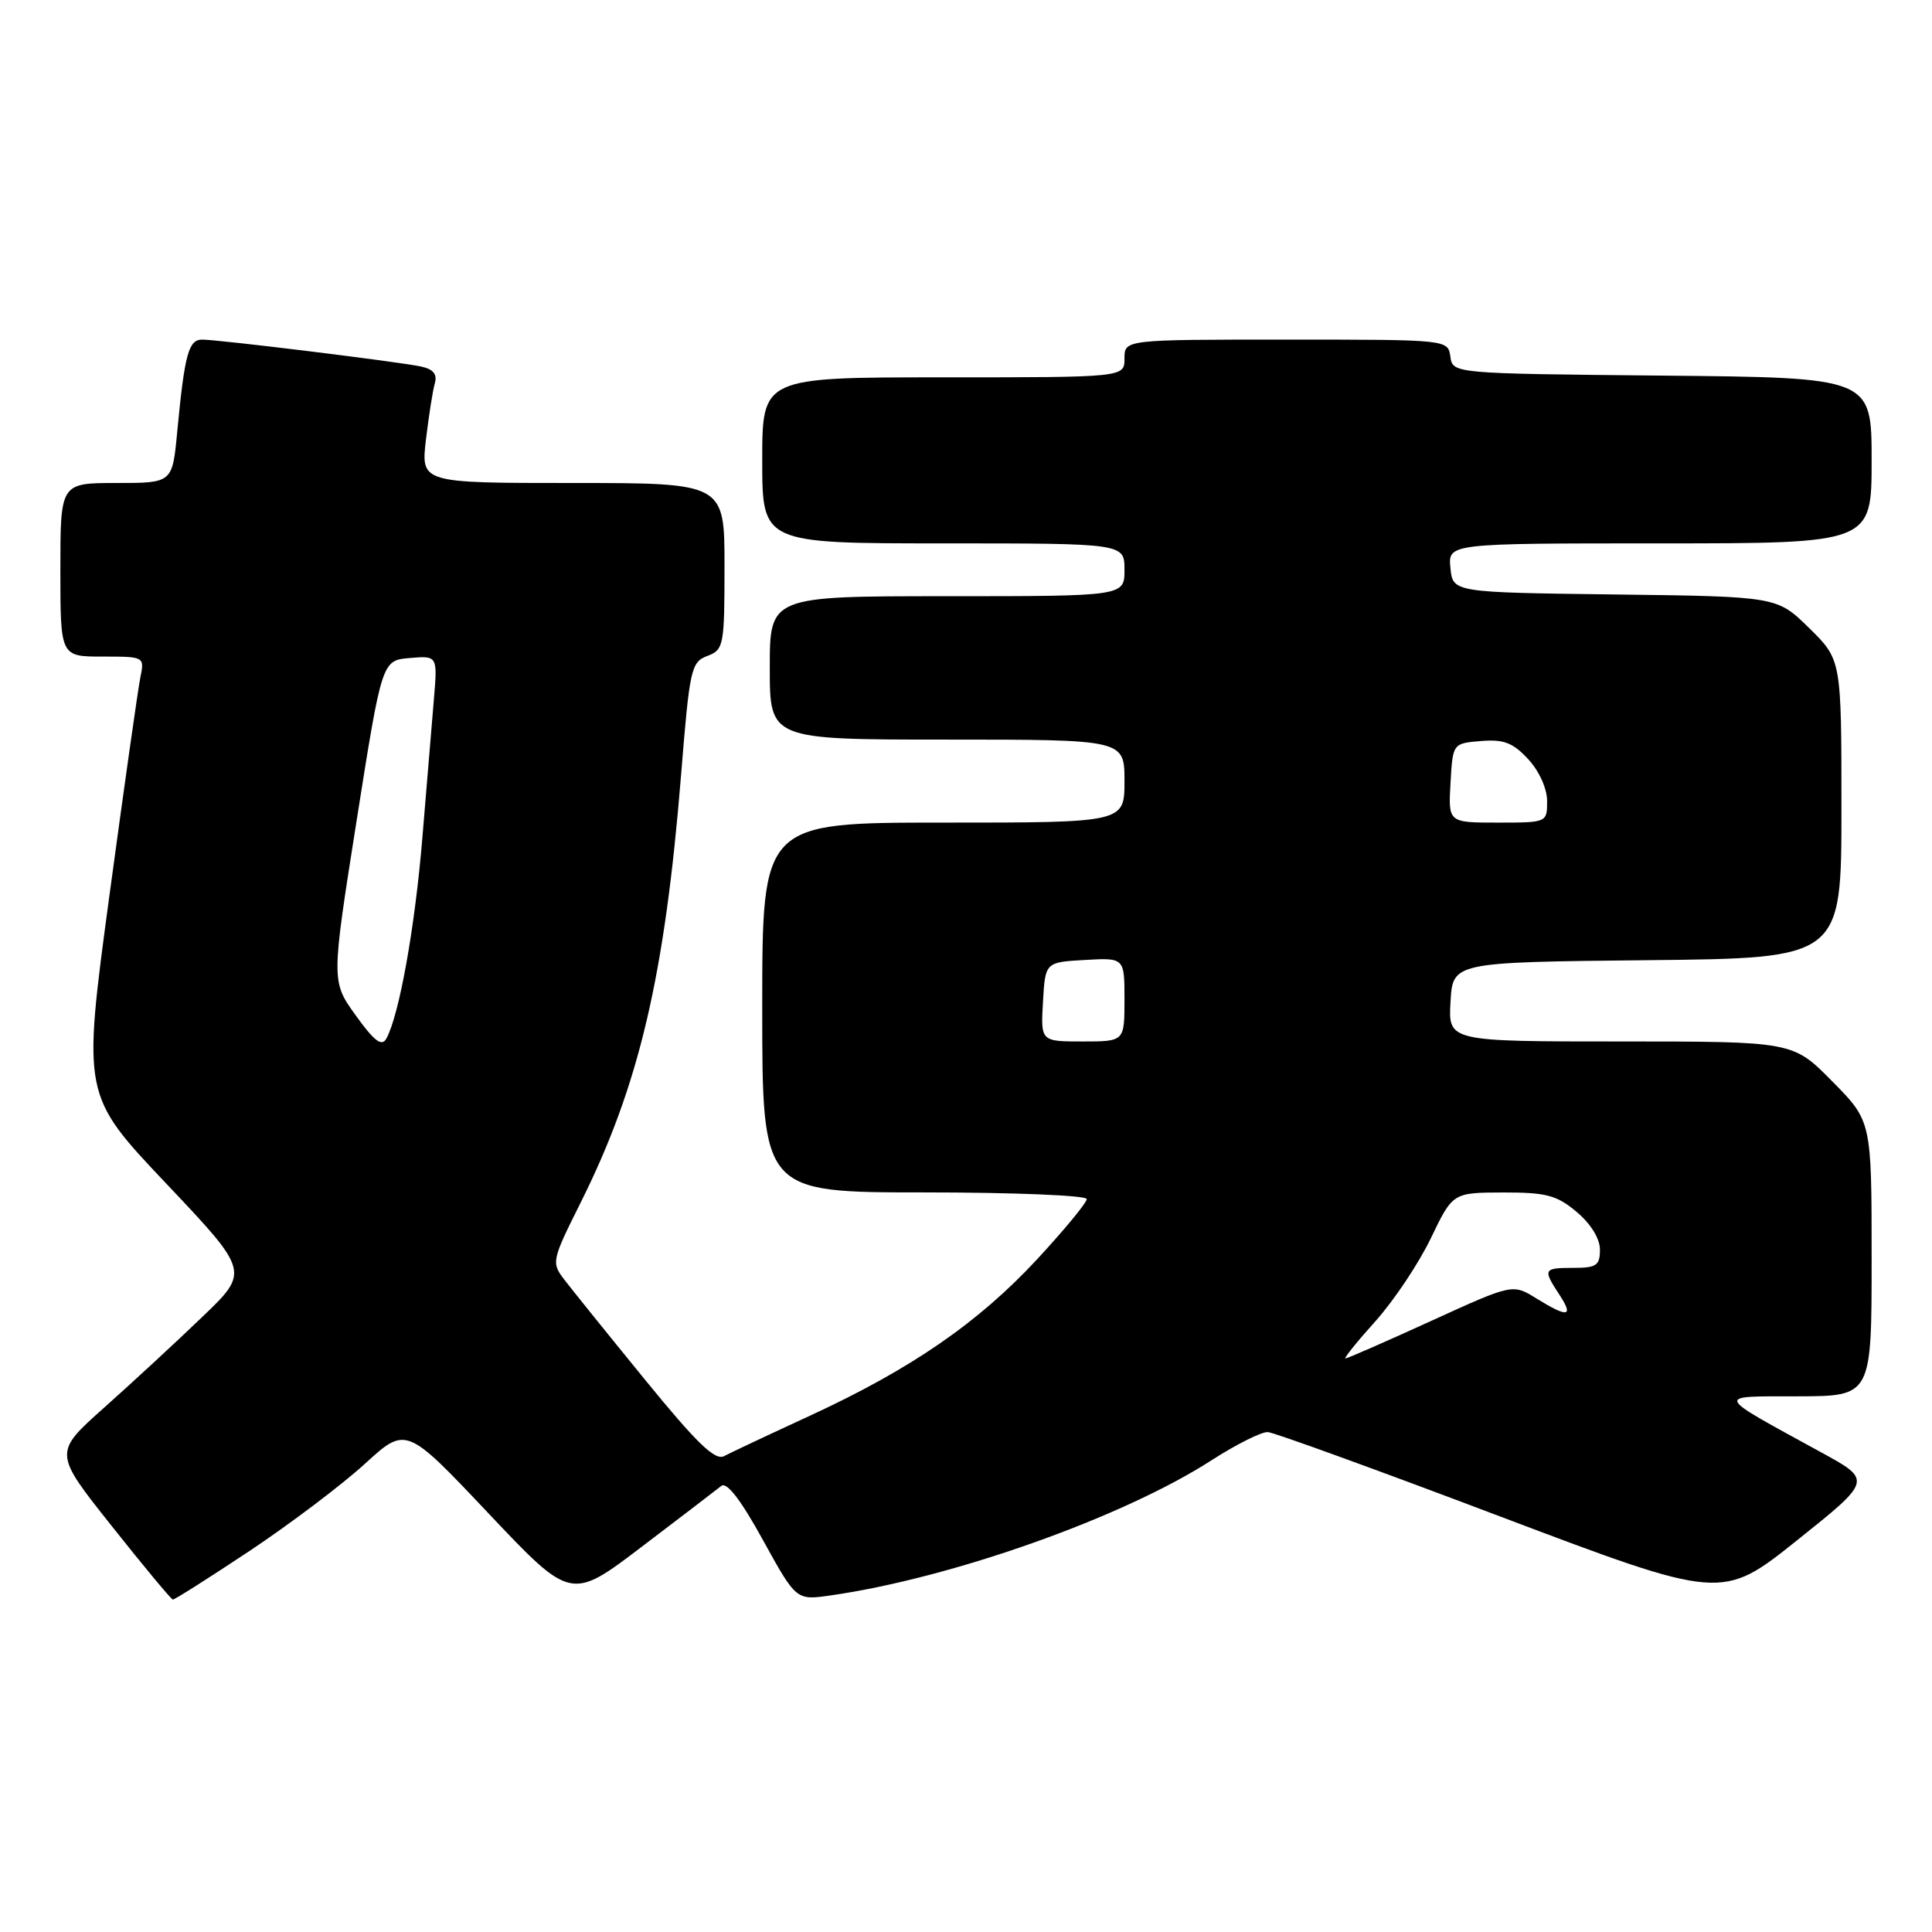 <?xml version="1.0" encoding="UTF-8" standalone="no"?>
<!DOCTYPE svg PUBLIC "-//W3C//DTD SVG 1.1//EN" "http://www.w3.org/Graphics/SVG/1.1/DTD/svg11.dtd" >
<svg xmlns="http://www.w3.org/2000/svg" xmlns:xlink="http://www.w3.org/1999/xlink" version="1.1" viewBox="0 0 256 256">
 <g >
 <path fill="currentColor"
d=" M 33.08 205.50 C 38.45 201.92 45.31 196.74 48.33 193.98 C 53.81 188.97 53.81 188.97 64.73 200.53 C 75.66 212.09 75.66 212.09 85.08 204.92 C 90.26 200.98 94.99 197.37 95.58 196.89 C 96.30 196.32 98.18 198.76 101.08 204.04 C 105.50 212.05 105.50 212.05 110.00 211.41 C 126.08 209.12 148.77 201.08 160.54 193.49 C 163.82 191.38 167.18 189.70 168.00 189.76 C 168.82 189.81 182.70 194.85 198.83 200.96 C 228.16 212.05 228.16 212.05 238.12 204.10 C 248.08 196.14 248.08 196.14 241.29 192.43 C 226.96 184.58 227.15 185.04 238.25 185.02 C 248.00 185.00 248.00 185.00 248.00 166.78 C 248.00 148.56 248.00 148.56 242.78 143.28 C 237.57 138.00 237.57 138.00 214.73 138.00 C 191.90 138.00 191.90 138.00 192.20 132.75 C 192.50 127.50 192.50 127.50 218.25 127.23 C 244.00 126.97 244.00 126.97 244.00 107.19 C 244.00 87.42 244.00 87.42 239.73 83.23 C 235.47 79.04 235.47 79.04 213.98 78.77 C 192.50 78.50 192.50 78.50 192.19 75.25 C 191.87 72.00 191.87 72.00 219.94 72.00 C 248.00 72.00 248.00 72.00 248.00 61.02 C 248.00 50.03 248.00 50.03 220.25 49.77 C 192.50 49.50 192.50 49.50 192.18 47.25 C 191.86 45.00 191.86 45.00 170.43 45.00 C 149.00 45.00 149.00 45.00 149.00 47.50 C 149.00 50.00 149.00 50.00 125.00 50.00 C 101.00 50.00 101.00 50.00 101.00 61.00 C 101.00 72.00 101.00 72.00 125.00 72.00 C 149.00 72.00 149.00 72.00 149.00 75.50 C 149.00 79.00 149.00 79.00 125.50 79.00 C 102.00 79.00 102.00 79.00 102.00 88.50 C 102.00 98.00 102.00 98.00 125.50 98.00 C 149.00 98.00 149.00 98.00 149.00 103.50 C 149.00 109.00 149.00 109.00 125.00 109.00 C 101.00 109.00 101.00 109.00 101.00 133.50 C 101.00 158.00 101.00 158.00 122.50 158.00 C 134.32 158.00 144.00 158.40 144.00 158.88 C 144.00 159.36 141.05 162.94 137.44 166.84 C 129.65 175.25 120.70 181.42 107.32 187.59 C 101.92 190.08 96.80 192.49 95.95 192.94 C 94.75 193.58 92.34 191.25 85.45 182.80 C 80.53 176.77 75.71 170.79 74.75 169.53 C 73.05 167.29 73.11 167.01 76.93 159.37 C 84.69 143.84 88.09 129.36 90.25 102.64 C 91.38 88.63 91.57 87.73 93.72 86.92 C 95.90 86.09 96.00 85.58 96.00 75.02 C 96.00 64.00 96.00 64.00 75.88 64.00 C 55.77 64.00 55.77 64.00 56.44 58.25 C 56.82 55.09 57.34 51.73 57.62 50.78 C 57.96 49.59 57.41 48.92 55.81 48.57 C 52.89 47.94 28.97 45.00 26.79 45.00 C 24.98 45.00 24.46 46.93 23.48 57.25 C 22.84 64.00 22.84 64.00 15.42 64.00 C 8.00 64.00 8.00 64.00 8.00 75.50 C 8.00 87.00 8.00 87.00 13.58 87.00 C 19.13 87.00 19.16 87.01 18.60 89.75 C 18.29 91.26 16.44 104.33 14.48 118.80 C 10.93 145.10 10.93 145.10 22.00 156.80 C 33.07 168.50 33.07 168.50 26.78 174.52 C 23.33 177.84 17.48 183.24 13.80 186.52 C 7.09 192.50 7.09 192.50 14.80 202.20 C 19.03 207.54 22.68 211.92 22.90 211.95 C 23.13 211.98 27.70 209.07 33.08 205.50 Z  M 182.25 175.07 C 184.69 172.35 187.99 167.41 189.59 164.08 C 192.50 158.03 192.50 158.03 199.17 158.01 C 204.90 158.00 206.28 158.37 208.92 160.59 C 210.79 162.16 212.00 164.12 212.00 165.59 C 212.00 167.68 211.53 168.00 208.50 168.00 C 204.50 168.00 204.41 168.17 206.62 171.54 C 208.56 174.51 207.78 174.64 203.58 172.05 C 200.43 170.10 200.43 170.10 189.59 175.05 C 183.63 177.77 178.54 180.00 178.28 180.00 C 178.03 180.00 179.81 177.78 182.25 175.07 Z  M 47.14 134.55 C 43.89 130.03 43.89 130.03 47.25 108.76 C 50.61 87.50 50.61 87.50 54.30 87.19 C 57.98 86.88 57.98 86.88 57.49 92.69 C 57.22 95.89 56.53 104.11 55.97 110.96 C 54.99 122.86 52.89 134.59 51.18 137.64 C 50.58 138.71 49.59 137.96 47.14 134.55 Z  M 138.20 132.75 C 138.50 127.50 138.50 127.50 143.75 127.20 C 149.00 126.90 149.00 126.90 149.00 132.45 C 149.00 138.00 149.00 138.00 143.45 138.00 C 137.90 138.00 137.90 138.00 138.20 132.75 Z  M 192.20 103.75 C 192.50 98.50 192.50 98.50 196.24 98.19 C 199.25 97.94 200.47 98.41 202.49 100.59 C 203.95 102.16 205.00 104.49 205.00 106.15 C 205.00 108.99 204.99 109.00 198.45 109.00 C 191.90 109.00 191.90 109.00 192.20 103.75 Z "/>
</g>
</svg>